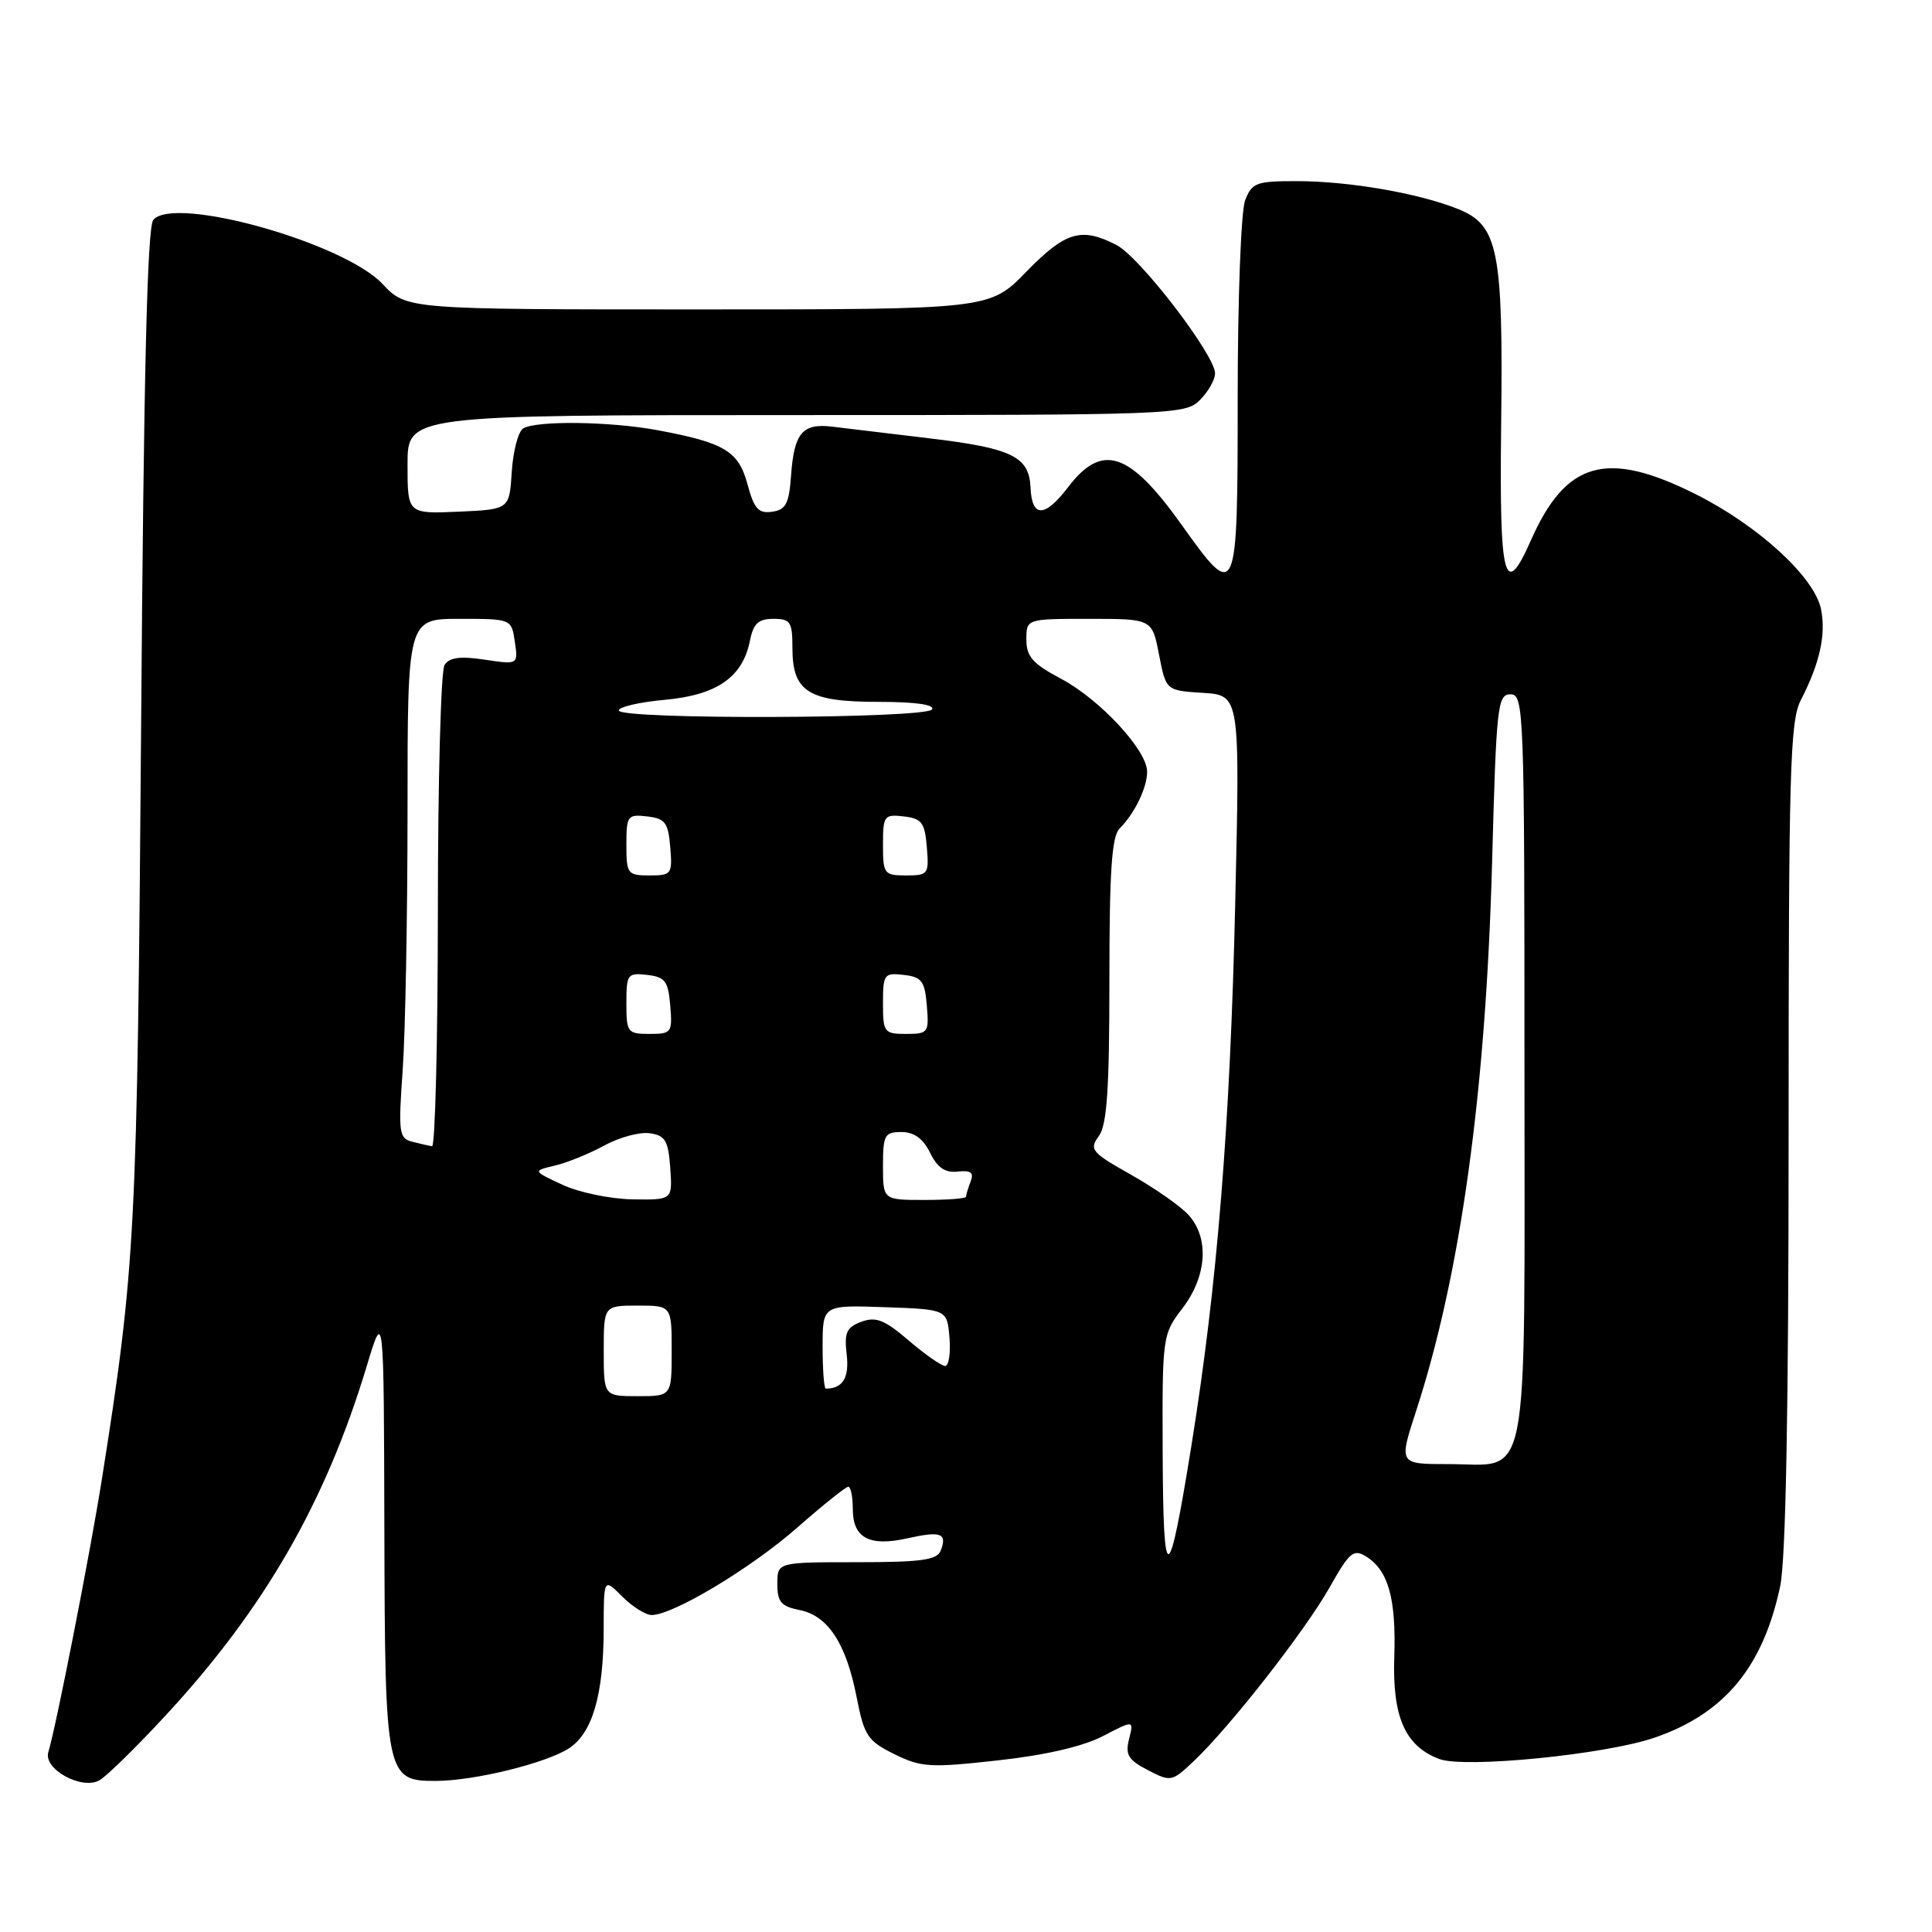 <?xml version="1.0" encoding="UTF-8" standalone="no"?>
<!DOCTYPE svg PUBLIC "-//W3C//DTD SVG 1.1//EN" "http://www.w3.org/Graphics/SVG/1.1/DTD/svg11.dtd" >
<svg xmlns="http://www.w3.org/2000/svg" xmlns:xlink="http://www.w3.org/1999/xlink" version="1.1" viewBox="0 0 256 256">
 <g >
 <path fill="currentColor"
d=" M 21.98 227.27 C 35.04 213.15 43.16 199.03 48.60 181.00 C 50.86 173.50 50.86 173.50 50.93 202.53 C 51.01 235.43 51.13 236.01 57.81 235.98 C 62.89 235.96 72.40 233.62 75.41 231.65 C 78.51 229.62 79.99 224.51 79.99 215.80 C 80.00 209.09 80.00 209.09 82.45 211.55 C 83.80 212.90 85.56 214.00 86.35 214.00 C 89.18 214.00 99.49 207.81 105.60 202.45 C 109.01 199.45 112.08 197.00 112.40 197.00 C 112.73 197.00 113.00 198.33 113.00 199.95 C 113.00 203.80 115.19 204.97 120.26 203.83 C 124.68 202.84 125.54 203.16 124.65 205.46 C 124.17 206.71 122.10 207.00 113.53 207.00 C 103.00 207.00 103.00 207.00 103.00 209.88 C 103.00 212.26 103.50 212.85 105.95 213.34 C 109.72 214.09 112.12 217.77 113.51 224.89 C 114.51 230.00 114.95 230.67 118.50 232.43 C 122.07 234.19 123.24 234.26 132.23 233.26 C 138.52 232.57 143.52 231.41 146.15 230.04 C 150.24 227.91 150.24 227.91 149.61 230.42 C 149.08 232.52 149.49 233.20 152.10 234.55 C 155.14 236.13 155.29 236.10 158.21 233.33 C 163.03 228.76 172.92 216.10 176.16 210.37 C 178.82 205.65 179.35 205.20 181.04 206.26 C 183.96 208.08 185.01 211.84 184.75 219.55 C 184.48 227.49 186.18 231.36 190.69 233.07 C 194.04 234.35 212.76 232.49 219.27 230.24 C 228.51 227.05 233.61 220.89 235.88 210.20 C 236.63 206.65 237.00 186.91 237.00 150.40 C 237.00 102.05 237.18 95.55 238.62 92.76 C 241.12 87.92 241.97 84.11 241.30 80.74 C 240.44 76.47 232.99 69.64 224.64 65.46 C 212.89 59.58 207.50 61.09 202.86 71.58 C 199.34 79.55 198.66 76.94 198.91 56.31 C 199.19 33.12 198.53 29.83 193.19 27.69 C 187.93 25.59 178.73 24.00 171.79 24.00 C 166.44 24.00 165.87 24.22 164.98 26.57 C 164.44 27.98 164.00 39.68 164.00 52.57 C 164.00 79.60 163.90 79.82 156.55 69.51 C 149.64 59.83 146.04 58.64 141.53 64.55 C 138.43 68.62 136.72 68.63 136.55 64.59 C 136.37 60.50 134.09 59.39 123.23 58.09 C 117.88 57.45 112.07 56.75 110.31 56.54 C 106.33 56.05 105.22 57.35 104.82 63.02 C 104.55 66.75 104.13 67.55 102.31 67.81 C 100.50 68.07 99.92 67.42 99.05 64.18 C 97.86 59.77 96.02 58.66 87.11 57.00 C 80.80 55.83 71.01 55.71 69.31 56.78 C 68.66 57.20 67.99 59.78 67.81 62.52 C 67.50 67.50 67.50 67.50 60.75 67.80 C 54.00 68.09 54.00 68.09 54.00 61.55 C 54.00 55.00 54.00 55.00 105.50 55.00 C 155.67 55.00 157.05 54.95 159.00 53.00 C 160.10 51.90 161.00 50.32 161.00 49.48 C 161.00 47.04 151.06 34.08 147.95 32.47 C 143.28 30.06 141.18 30.68 136.00 36.00 C 131.13 41.00 131.13 41.00 92.50 41.00 C 53.87 41.00 53.87 41.00 50.68 37.62 C 45.50 32.13 23.02 25.85 20.31 29.14 C 19.51 30.10 19.04 49.66 18.70 96.00 C 18.19 163.36 17.96 167.79 13.50 196.00 C 11.94 205.81 7.52 228.39 6.40 232.19 C 5.75 234.41 10.77 237.19 13.14 235.92 C 14.05 235.44 18.03 231.54 21.98 227.27 Z  M 154.06 192.68 C 154.00 177.00 154.02 176.84 156.70 173.33 C 159.93 169.10 160.25 164.04 157.49 160.99 C 156.44 159.83 153.02 157.44 149.89 155.67 C 144.61 152.70 144.29 152.32 145.60 150.54 C 146.68 149.05 147.00 144.39 147.00 129.88 C 147.00 115.54 147.31 110.83 148.34 109.80 C 150.34 107.80 152.00 104.38 152.00 102.25 C 152.00 99.41 145.75 92.68 140.58 89.93 C 136.84 87.95 136.00 87.00 136.00 84.75 C 136.00 82.00 136.00 82.00 144.33 82.00 C 152.66 82.00 152.66 82.00 153.58 86.75 C 154.50 91.50 154.50 91.50 159.40 91.81 C 164.31 92.12 164.31 92.12 163.67 119.81 C 163.00 149.14 161.29 170.25 157.89 191.42 C 154.83 210.43 154.14 210.66 154.06 192.68 Z  M 187.62 187.03 C 193.54 168.87 196.88 144.75 197.71 114.25 C 198.27 93.50 198.43 92.00 200.15 92.00 C 201.92 92.00 202.00 94.04 202.00 141.35 C 202.00 198.45 202.86 194.00 191.85 194.00 C 185.35 194.00 185.35 194.00 187.62 187.03 Z  M 80.00 179.00 C 80.00 173.00 80.00 173.00 84.50 173.00 C 89.00 173.00 89.00 173.00 89.00 179.00 C 89.00 185.00 89.00 185.00 84.50 185.00 C 80.00 185.00 80.00 185.00 80.00 179.00 Z  M 109.00 178.46 C 109.00 172.92 109.00 172.92 117.25 173.21 C 125.50 173.50 125.50 173.50 125.81 177.25 C 125.98 179.31 125.72 181.00 125.24 181.00 C 124.76 181.00 122.59 179.49 120.43 177.64 C 117.21 174.88 116.07 174.43 114.14 175.14 C 112.16 175.88 111.85 176.57 112.19 179.48 C 112.55 182.56 111.67 184.00 109.42 184.00 C 109.19 184.00 109.00 181.51 109.00 178.46 Z  M 74.54 156.99 C 70.57 155.15 70.57 155.15 73.54 154.44 C 75.17 154.06 78.11 152.86 80.08 151.78 C 82.06 150.70 84.76 149.97 86.08 150.16 C 88.15 150.45 88.55 151.12 88.81 154.75 C 89.11 159.00 89.11 159.00 83.81 158.92 C 80.89 158.87 76.72 158.01 74.54 156.99 Z  M 117.00 154.50 C 117.00 150.39 117.21 150.00 119.45 150.00 C 121.12 150.00 122.32 150.87 123.24 152.75 C 124.22 154.74 125.24 155.43 126.91 155.24 C 128.66 155.05 129.07 155.37 128.61 156.57 C 128.27 157.45 128.00 158.35 128.00 158.58 C 128.00 158.81 125.53 159.00 122.50 159.00 C 117.00 159.00 117.00 159.00 117.00 154.50 Z  M 54.61 151.28 C 52.86 150.84 52.77 150.08 53.36 141.75 C 53.71 136.77 54.00 121.29 54.00 107.35 C 54.00 82.00 54.00 82.00 60.89 82.00 C 67.77 82.00 67.77 82.00 68.22 85.04 C 68.66 88.07 68.66 88.07 64.22 87.41 C 60.96 86.92 59.55 87.11 58.90 88.12 C 58.42 88.88 58.02 103.56 58.02 120.75 C 58.01 137.94 57.66 151.95 57.25 151.88 C 56.84 151.82 55.65 151.55 54.61 151.28 Z  M 83.00 132.93 C 83.00 129.09 83.15 128.88 85.75 129.18 C 88.14 129.46 88.54 129.99 88.81 133.25 C 89.11 136.83 88.99 137.00 86.06 137.00 C 83.15 137.00 83.00 136.80 83.00 132.93 Z  M 117.00 132.93 C 117.00 129.09 117.15 128.88 119.75 129.18 C 122.14 129.46 122.54 129.99 122.81 133.25 C 123.11 136.83 122.99 137.00 120.06 137.00 C 117.15 137.00 117.00 136.80 117.00 132.93 Z  M 83.00 111.93 C 83.00 108.09 83.15 107.88 85.75 108.18 C 88.14 108.46 88.54 108.99 88.81 112.25 C 89.11 115.83 88.99 116.00 86.06 116.00 C 83.15 116.00 83.00 115.80 83.00 111.93 Z  M 117.00 111.93 C 117.00 108.09 117.15 107.88 119.75 108.18 C 122.14 108.46 122.54 108.99 122.81 112.25 C 123.11 115.83 122.99 116.00 120.06 116.00 C 117.15 116.00 117.00 115.80 117.00 111.93 Z  M 82.00 94.14 C 82.00 93.67 84.74 93.03 88.09 92.73 C 94.99 92.10 98.40 89.74 99.36 84.93 C 99.83 82.62 100.48 82.00 102.47 82.00 C 104.74 82.00 105.00 82.40 105.00 85.85 C 105.00 91.67 107.11 93.00 116.39 93.00 C 121.29 93.00 123.89 93.37 123.50 94.00 C 122.73 95.24 82.00 95.38 82.00 94.14 Z "/>
</g>
</svg>